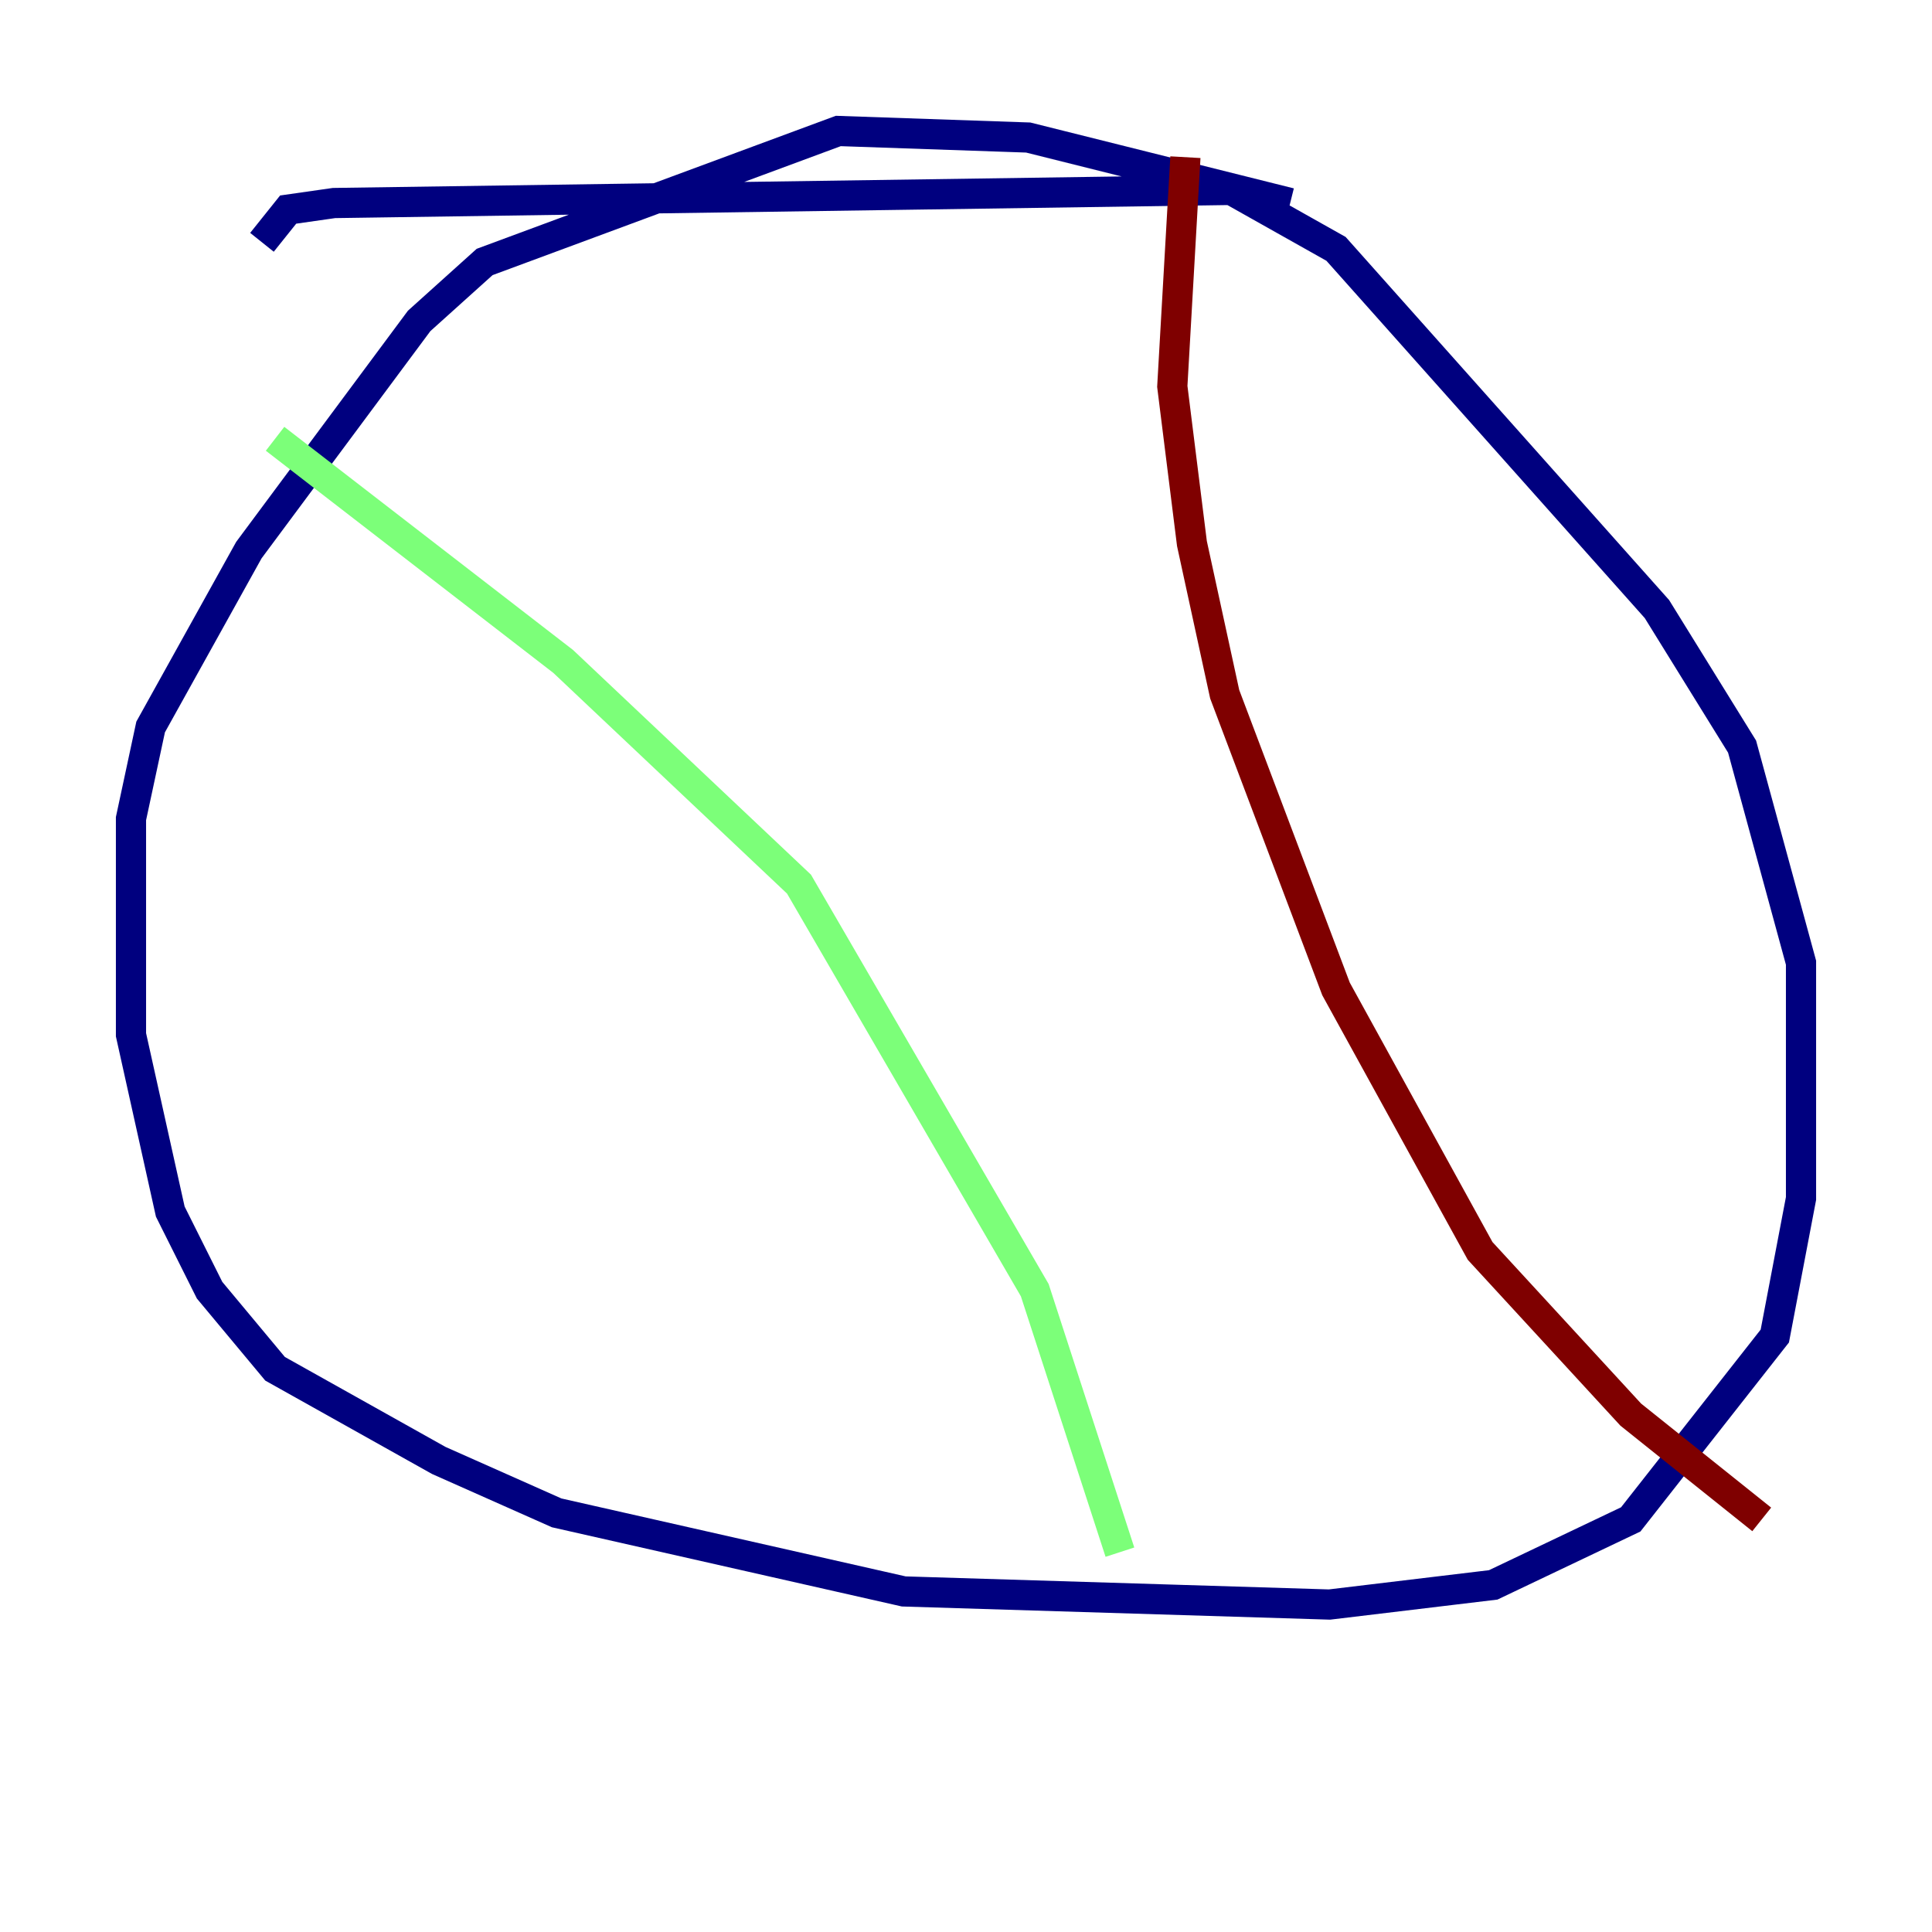 <?xml version="1.0" encoding="utf-8" ?>
<svg baseProfile="tiny" height="128" version="1.2" viewBox="0,0,128,128" width="128" xmlns="http://www.w3.org/2000/svg" xmlns:ev="http://www.w3.org/2001/xml-events" xmlns:xlink="http://www.w3.org/1999/xlink"><defs /><polyline fill="none" points="85.478,13.451 68.122,9.112 55.539,8.678 32.108,17.356 27.77,21.261 16.488,36.447 9.98,48.163 8.678,54.237 8.678,68.556 11.281,80.271 13.885,85.478 18.224,90.685 29.071,96.759 36.881,100.231 59.878,105.437 88.081,106.305 98.929,105.003 108.041,100.664 117.586,88.515 119.322,79.403 119.322,63.783 115.417,49.464 109.776,40.352 88.515,16.488 81.573,12.583 22.129,13.451 19.091,13.885 17.356,16.054" stroke="#00007f" stroke-width="2" /><polyline fill="none" points="18.224,29.071 37.315,43.824 52.936,58.576 68.556,85.478 74.197,102.834" stroke="#7cff79" stroke-width="2" /><polyline fill="none" points="78.536,10.414 77.668,25.6 78.969,36.014 81.139,45.993 88.515,65.519 98.061,82.875 108.041,93.722 116.719,100.664" stroke="#7f0000" stroke-width="2" /></svg>